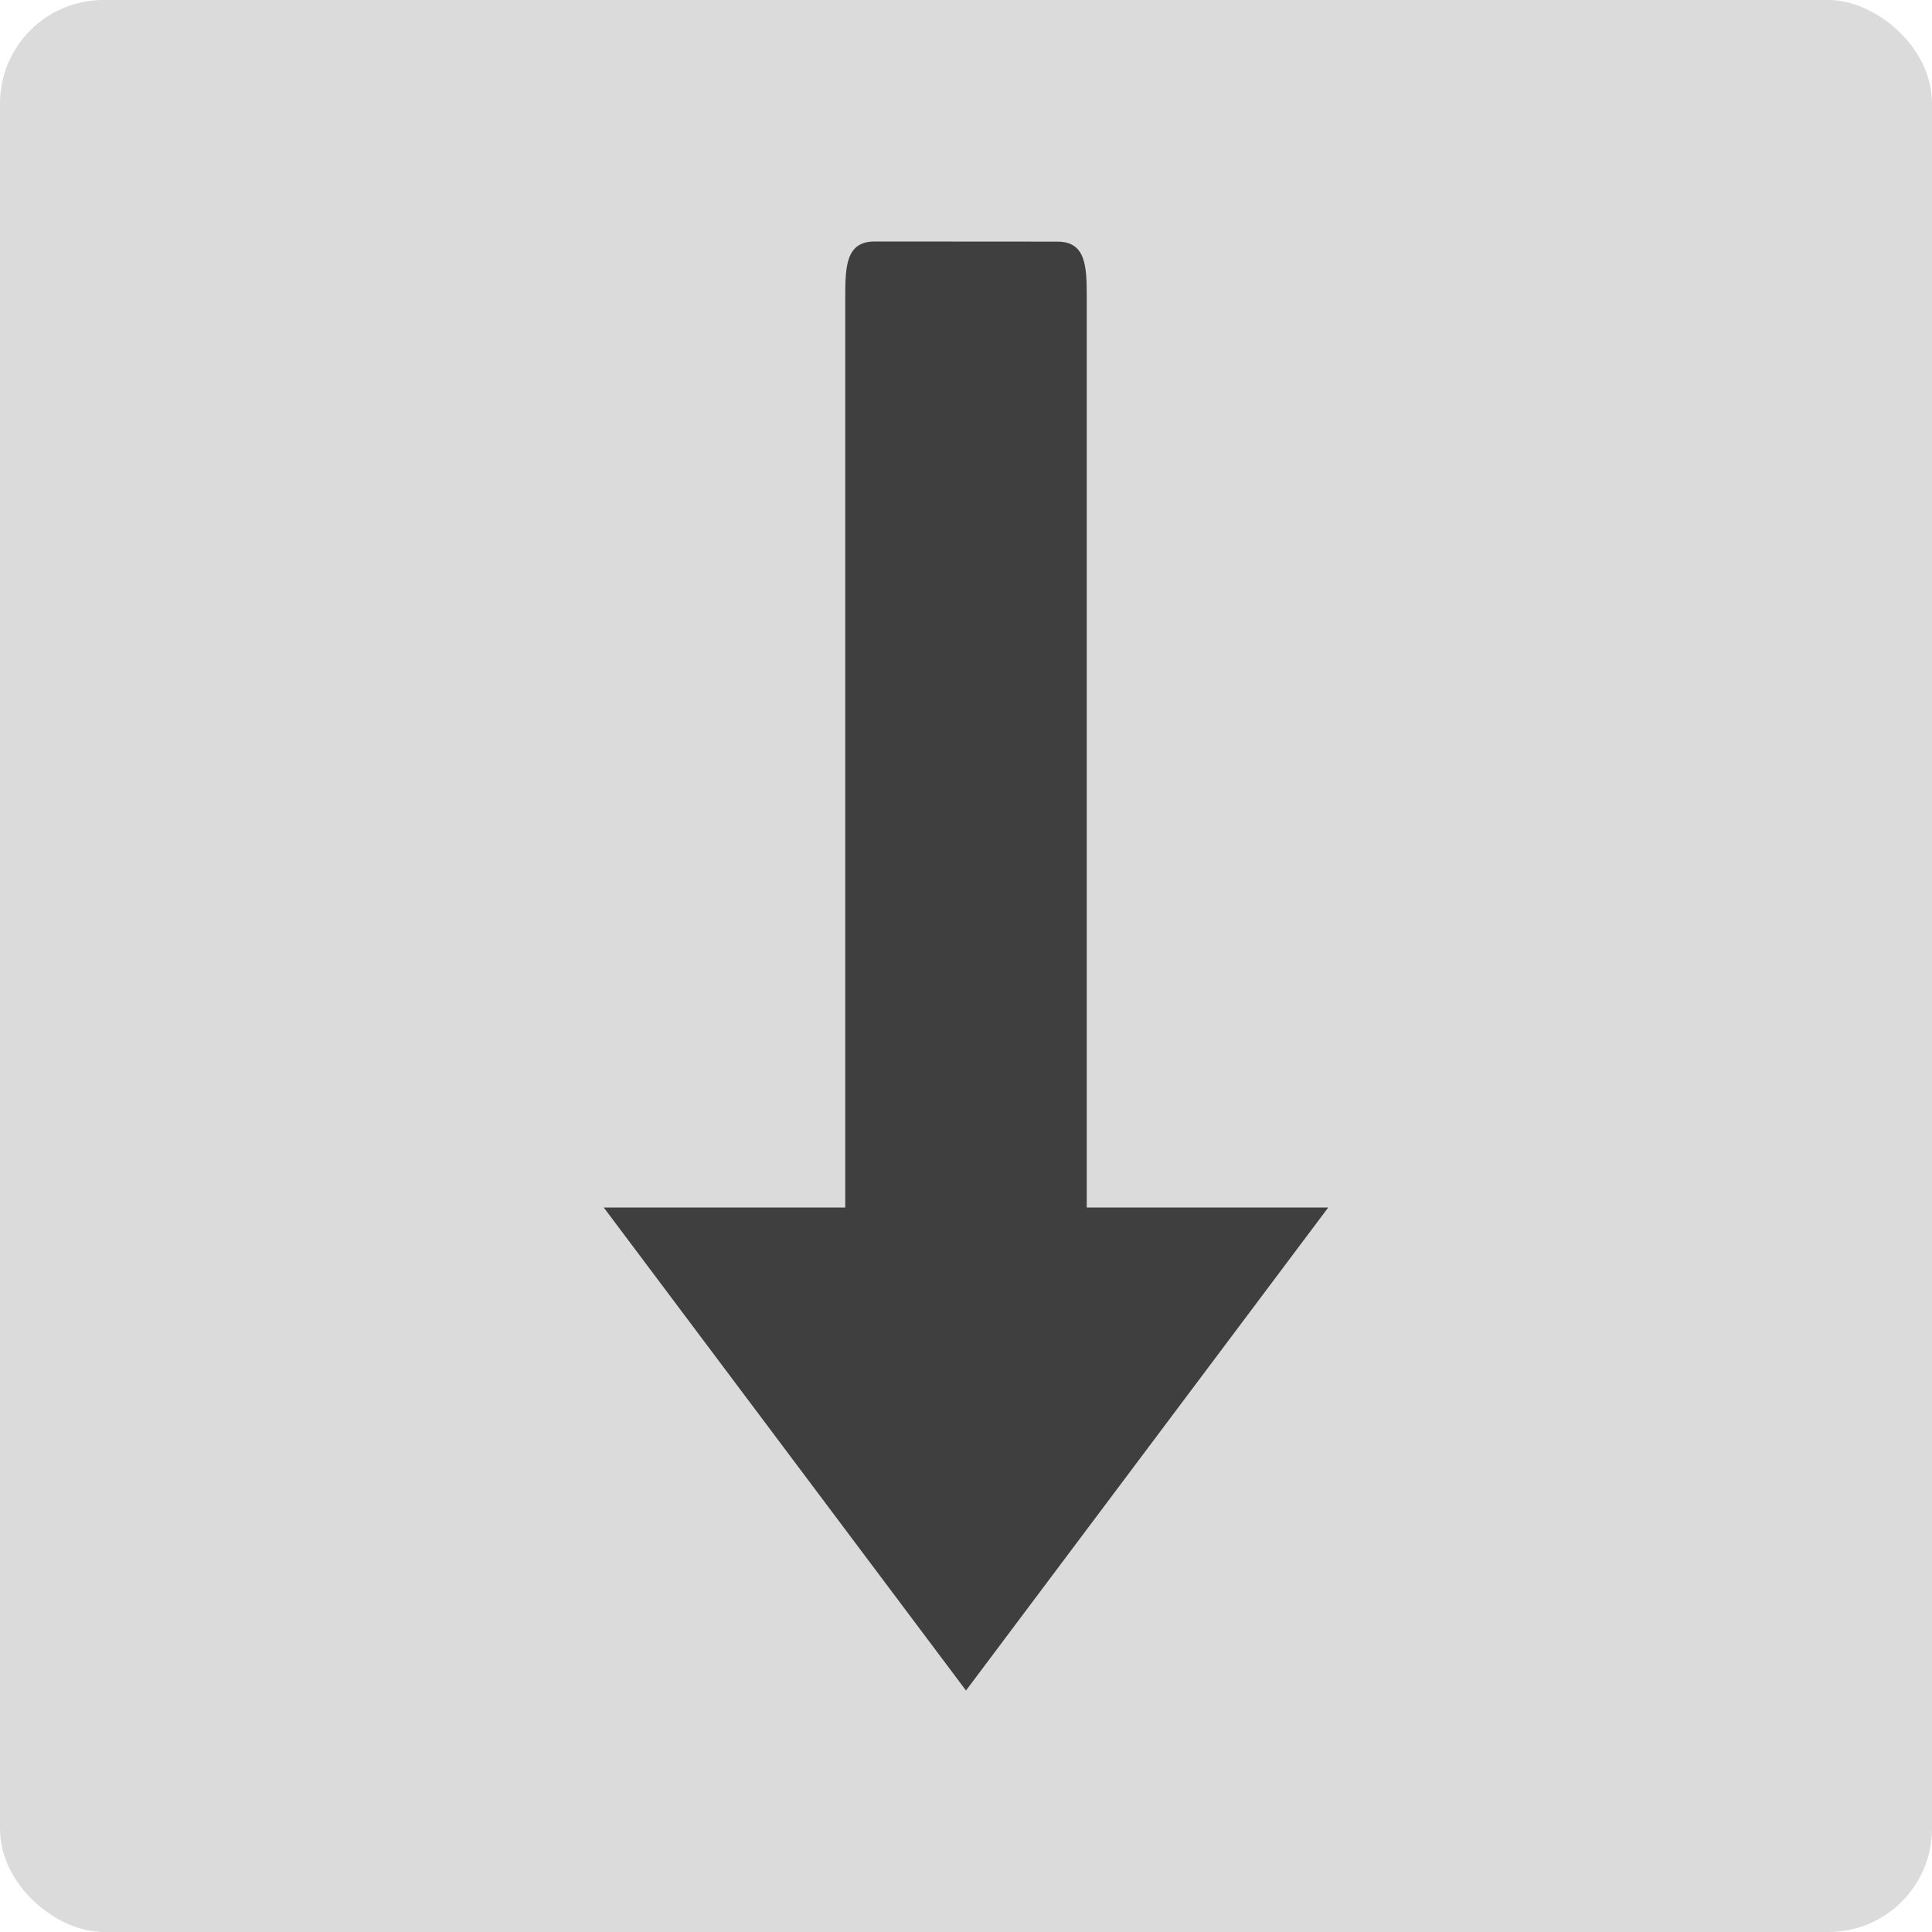 <svg xmlns="http://www.w3.org/2000/svg" width="16" height="16" version="1">
 <rect fill="#dbdbdb" width="16" height="16" x="-16" y="-16" rx=".857" ry=".857" transform="matrix(0,-1,-1,0,0,0)"/>
 <path fill="#3f3f3f" d="m7.243 2c-0.237 0-0.243 0.206-0.243 0.462v7.538h-2l3 4 3-4h-2v-7.538c0-0.255-0.006-0.461-0.243-0.461z"/>
</svg>
